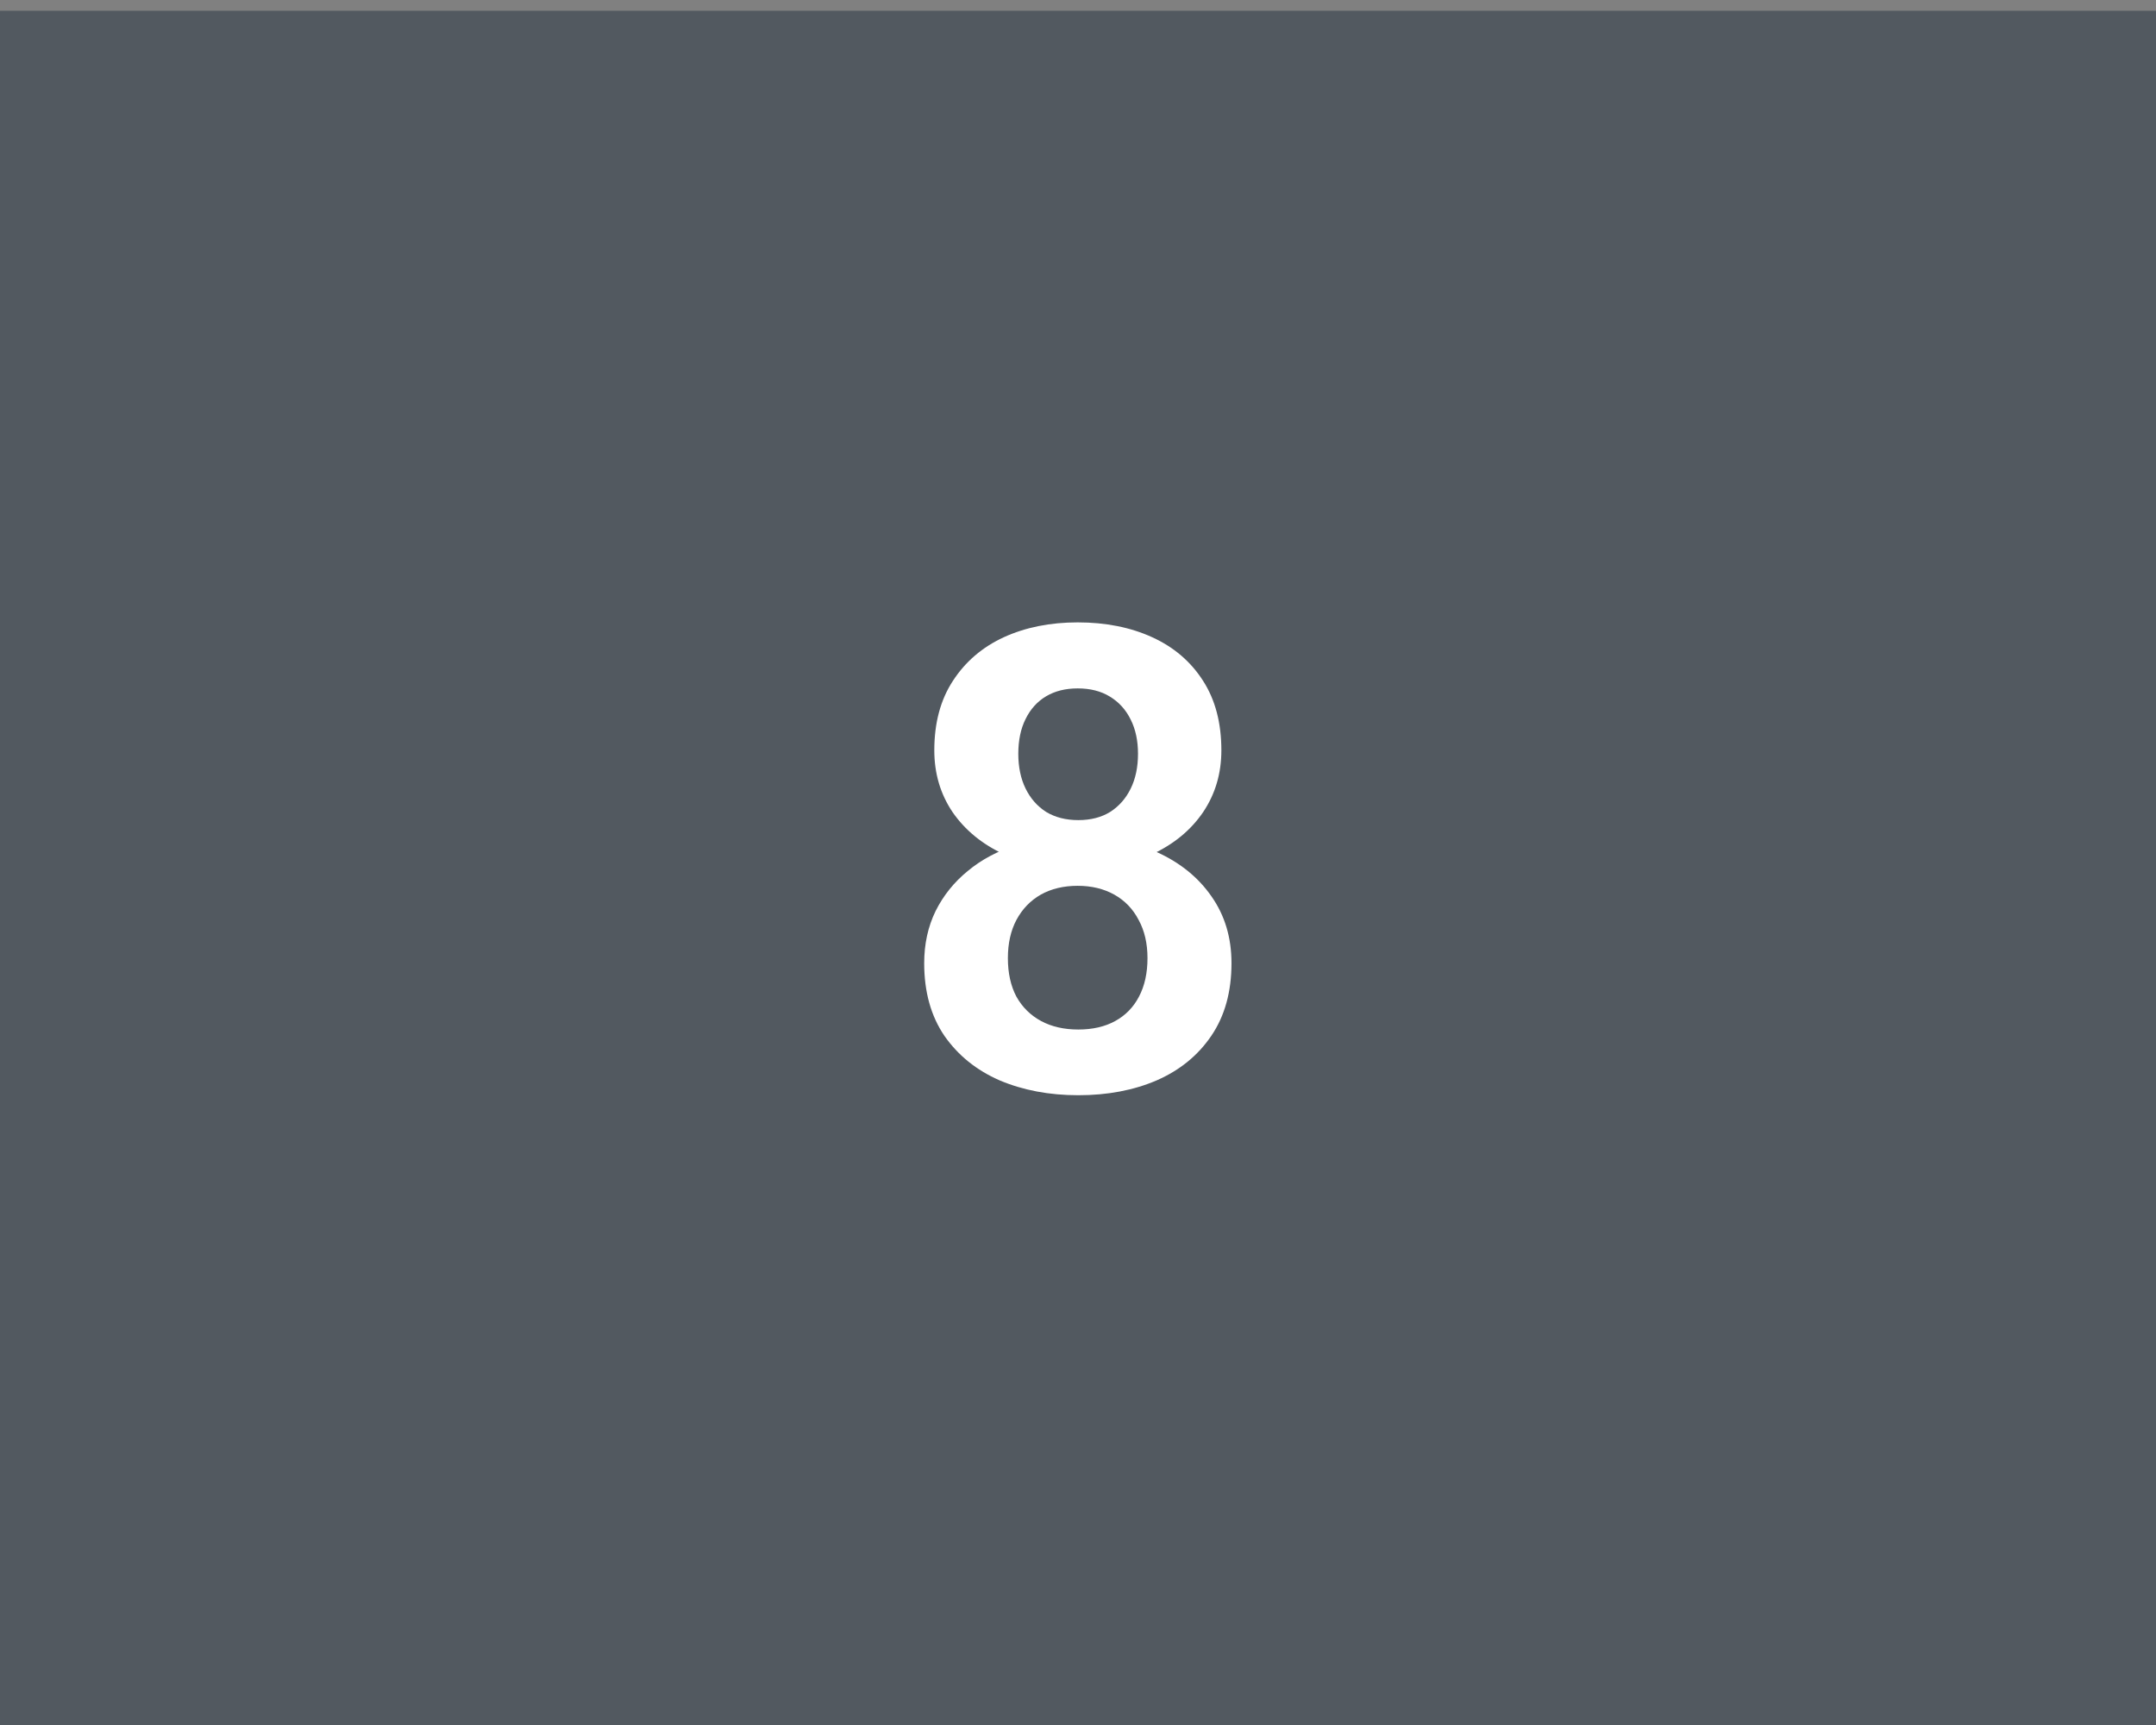 <svg width="100%" height="100%" viewBox="0 0 100 80" fill="none" xmlns="http://www.w3.org/2000/svg">
<rect x="0" y="0" width="100" height="80" fill="#808080" stroke="none"/>
<rect y="0.5" width="100" height="80" fill="#525960"/>
<path d="M57.119 44.67C57.119 45.998 56.807 47.121 56.182 48.039C55.566 48.947 54.722 49.636 53.648 50.105C52.583 50.563 51.372 50.793 50.015 50.793C48.667 50.793 47.451 50.563 46.367 50.105C45.293 49.636 44.438 48.947 43.804 48.039C43.179 47.121 42.866 45.998 42.866 44.67C42.866 43.781 43.042 42.976 43.394 42.253C43.755 41.53 44.253 40.91 44.888 40.393C45.523 39.865 46.274 39.465 47.144 39.191C48.013 38.908 48.96 38.767 49.985 38.767C51.352 38.767 52.573 39.016 53.648 39.514C54.731 40.002 55.581 40.69 56.196 41.579C56.812 42.458 57.119 43.488 57.119 44.67ZM53.223 44.435C53.223 43.752 53.086 43.161 52.812 42.663C52.549 42.155 52.173 41.765 51.685 41.491C51.196 41.218 50.63 41.081 49.985 41.081C49.331 41.081 48.76 41.218 48.272 41.491C47.793 41.765 47.417 42.155 47.144 42.663C46.88 43.161 46.748 43.752 46.748 44.435C46.748 45.129 46.88 45.725 47.144 46.223C47.417 46.711 47.798 47.087 48.286 47.351C48.774 47.614 49.351 47.746 50.015 47.746C50.679 47.746 51.25 47.614 51.728 47.351C52.207 47.087 52.573 46.711 52.827 46.223C53.091 45.725 53.223 45.129 53.223 44.435ZM56.65 34.797C56.65 35.871 56.367 36.828 55.801 37.668C55.234 38.498 54.448 39.148 53.442 39.616C52.446 40.085 51.304 40.319 50.015 40.319C48.726 40.319 47.573 40.085 46.558 39.616C45.552 39.148 44.761 38.498 44.185 37.668C43.618 36.828 43.335 35.871 43.335 34.797C43.335 33.527 43.623 32.453 44.199 31.574C44.775 30.686 45.562 30.012 46.558 29.553C47.563 29.094 48.706 28.864 49.985 28.864C51.284 28.864 52.437 29.094 53.442 29.553C54.448 30.012 55.234 30.686 55.801 31.574C56.367 32.453 56.65 33.527 56.65 34.797ZM52.783 34.958C52.783 34.352 52.671 33.825 52.446 33.376C52.222 32.917 51.899 32.56 51.48 32.307C51.069 32.053 50.571 31.926 49.985 31.926C49.419 31.926 48.931 32.048 48.52 32.292C48.11 32.536 47.793 32.888 47.568 33.347C47.344 33.796 47.231 34.333 47.231 34.958C47.231 35.573 47.344 36.11 47.568 36.569C47.793 37.028 48.11 37.39 48.52 37.653C48.94 37.907 49.438 38.034 50.015 38.034C50.591 38.034 51.084 37.907 51.494 37.653C51.904 37.39 52.222 37.028 52.446 36.569C52.671 36.11 52.783 35.573 52.783 34.958Z" fill="white"/>
</svg>

